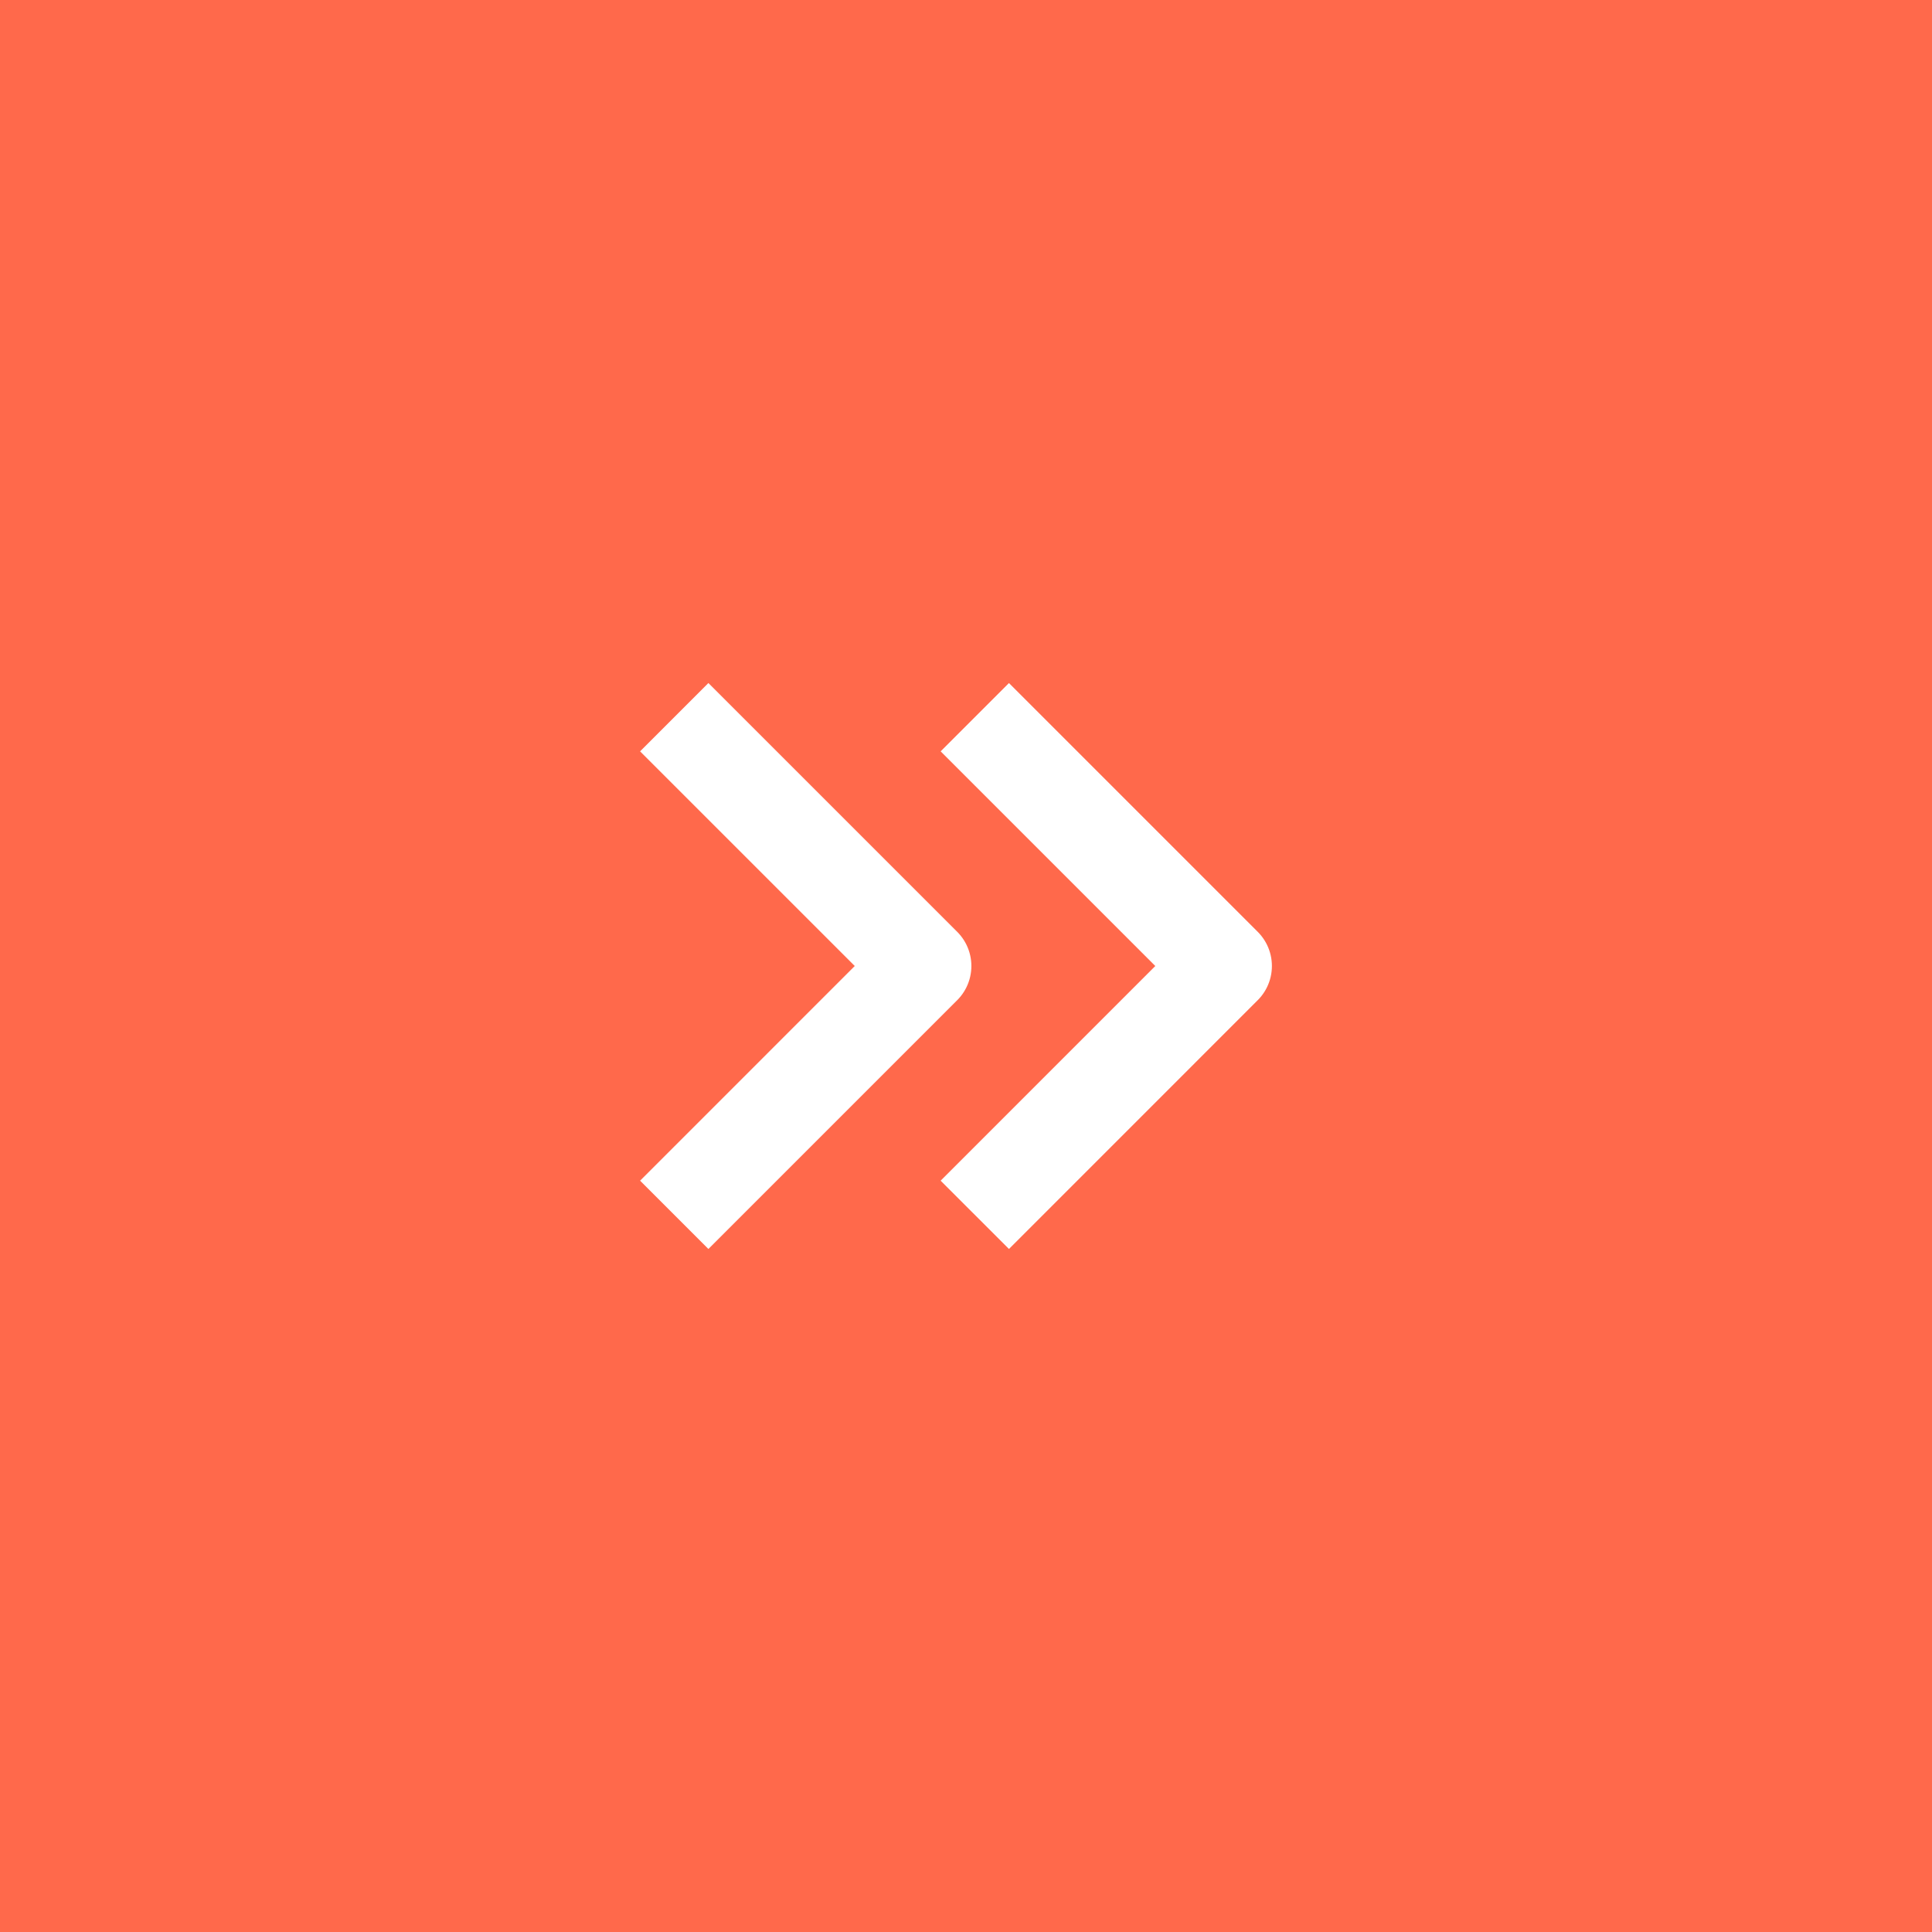 <svg width="60" height="60" fill="none" xmlns="http://www.w3.org/2000/svg"><path fill="#FF694B" d="M0 0h60v60H0z"/><path d="M31.334 36.667 38 30l-6.666-6.666M22 36.667 28.667 30 22 23.334" stroke="#fff" stroke-width="3" stroke-linecap="square" stroke-linejoin="round"/></svg>